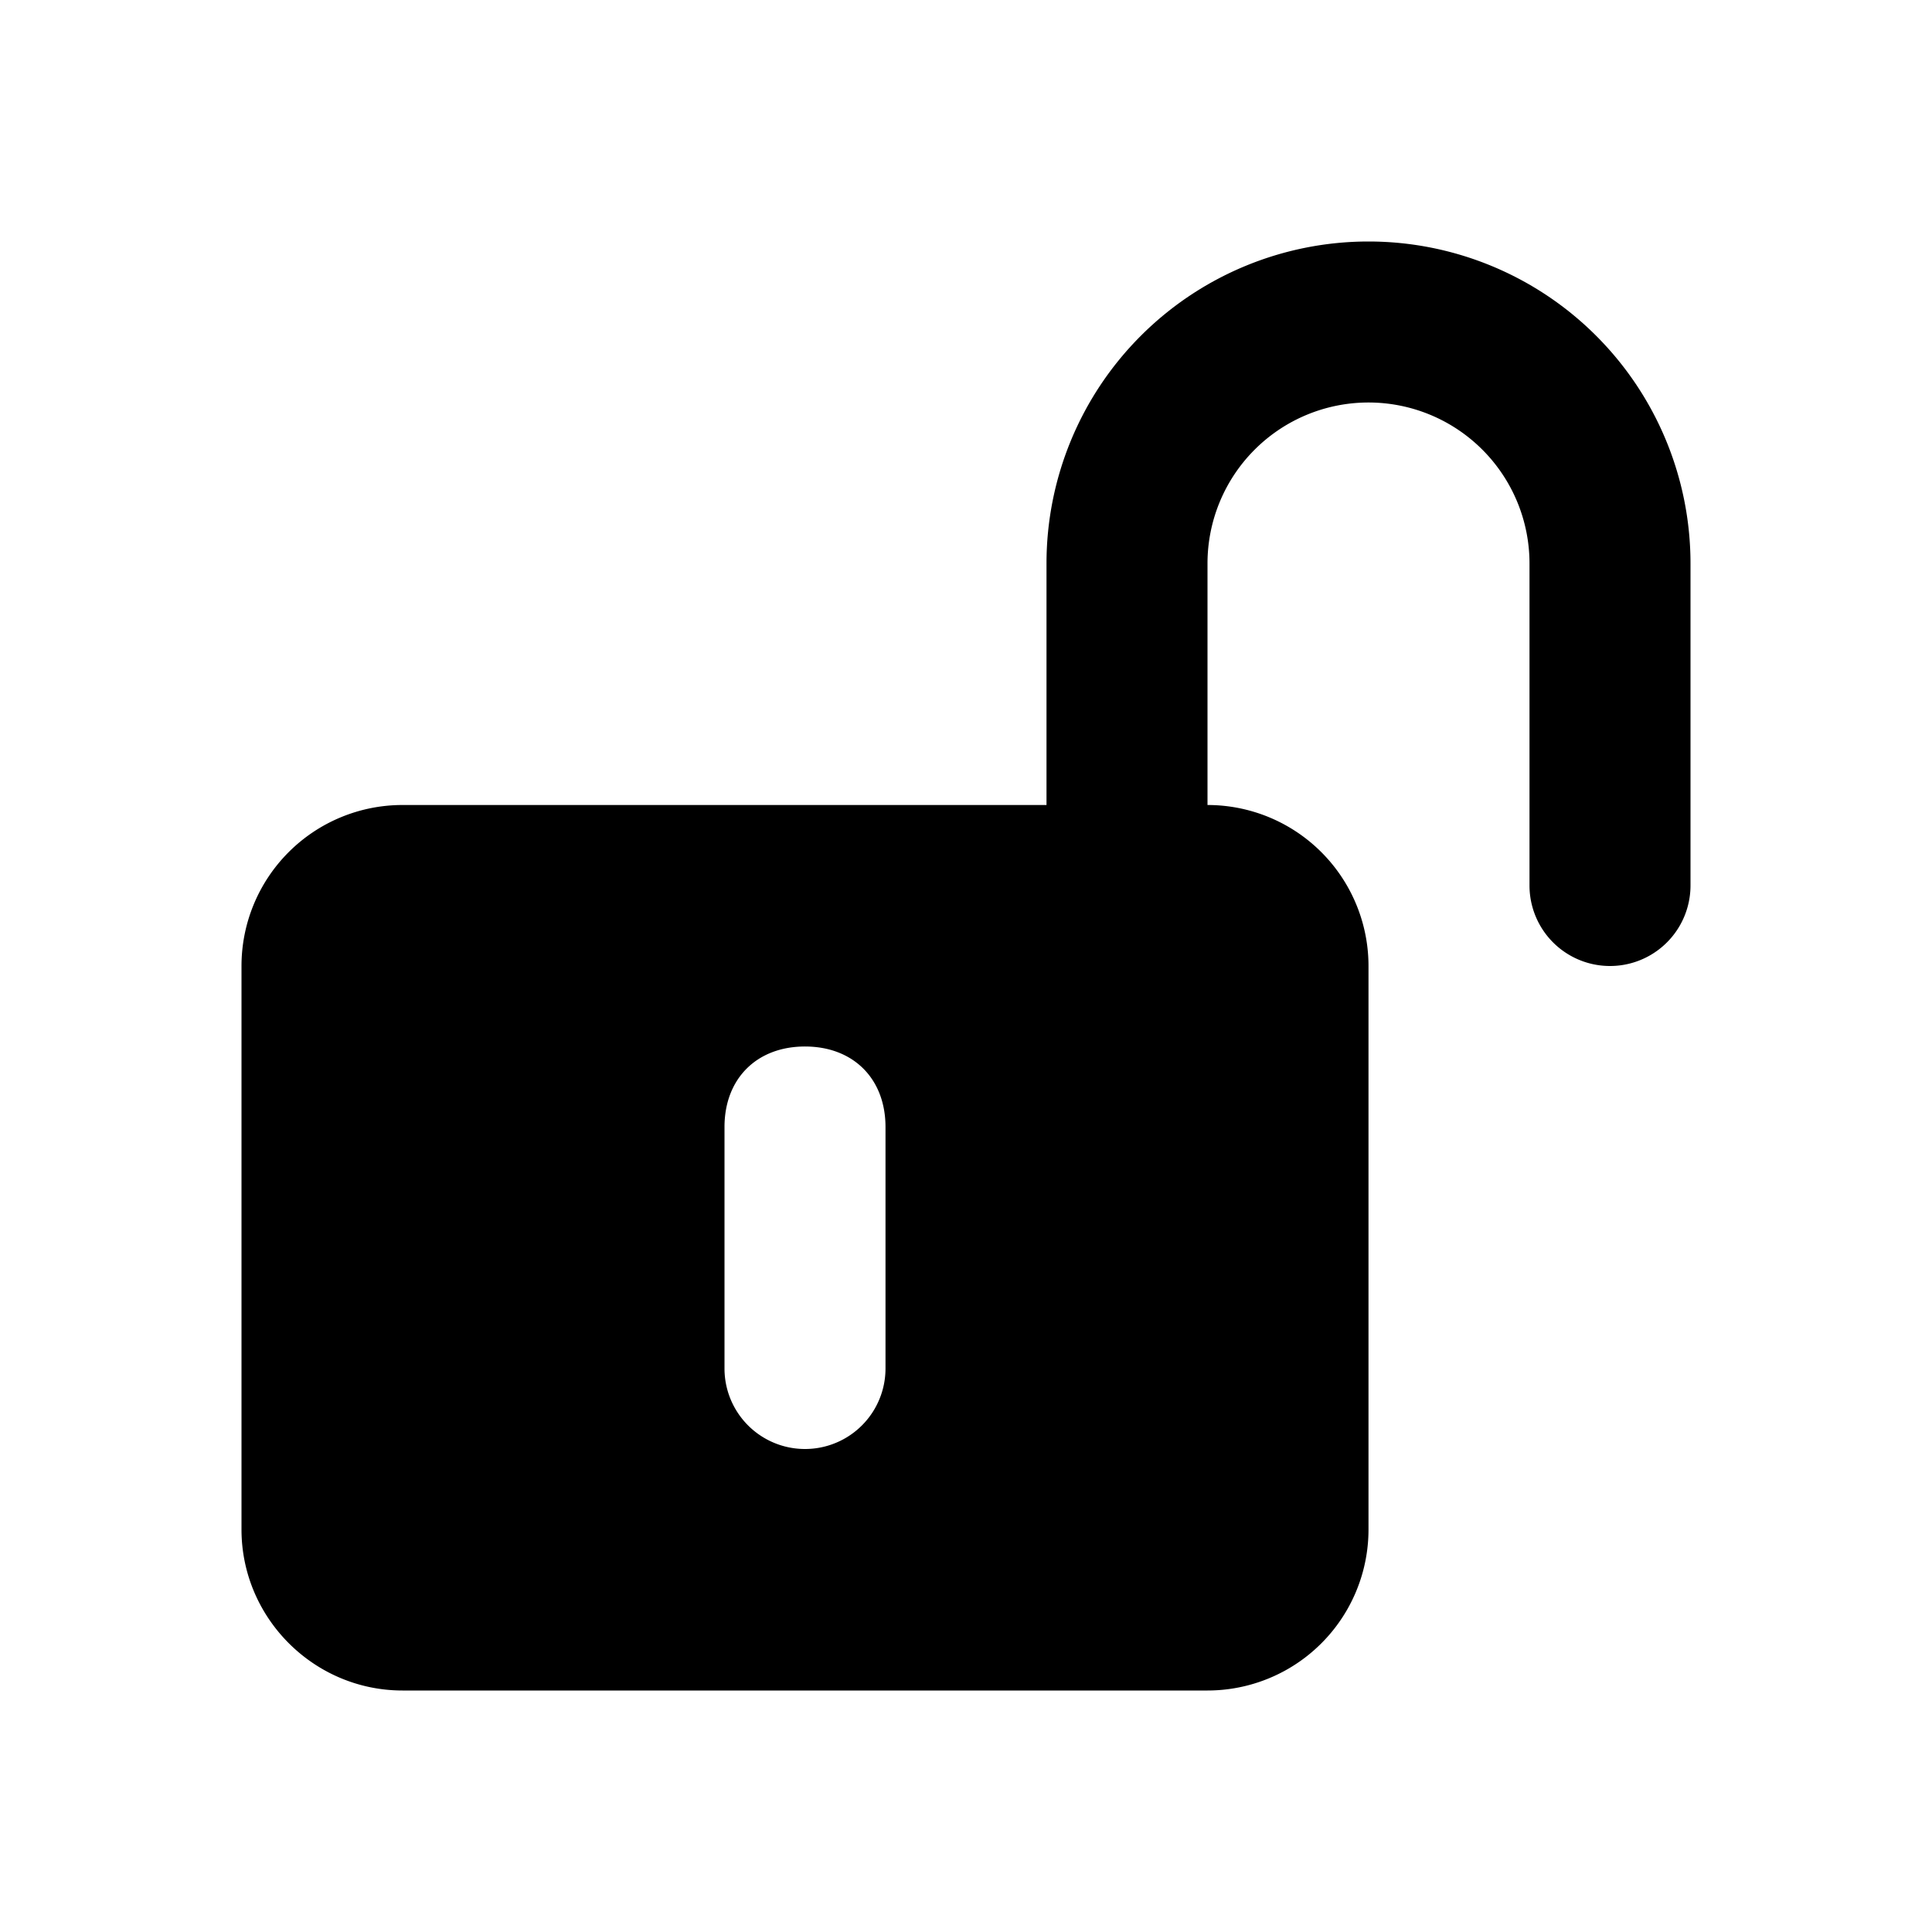 <svg xmlns="http://www.w3.org/2000/svg" width="1em" height="1em" viewBox="0 0 24 24"><path fill="currentColor" fill-rule="evenodd" d="M15 7a2 2 0 1 1 4 0v4a1 1 0 1 0 2 0V7a4 4 0 0 0-8 0v3H5a2 2 0 0 0-2 2v7c0 1.1.9 2 2 2h10a2 2 0 0 0 2-2v-7a2 2 0 0 0-2-2zm-5 6c.6 0 1 .4 1 1v3a1 1 0 1 1-2 0v-3c0-.6.4-1 1-1" clip-rule="evenodd"/></svg>